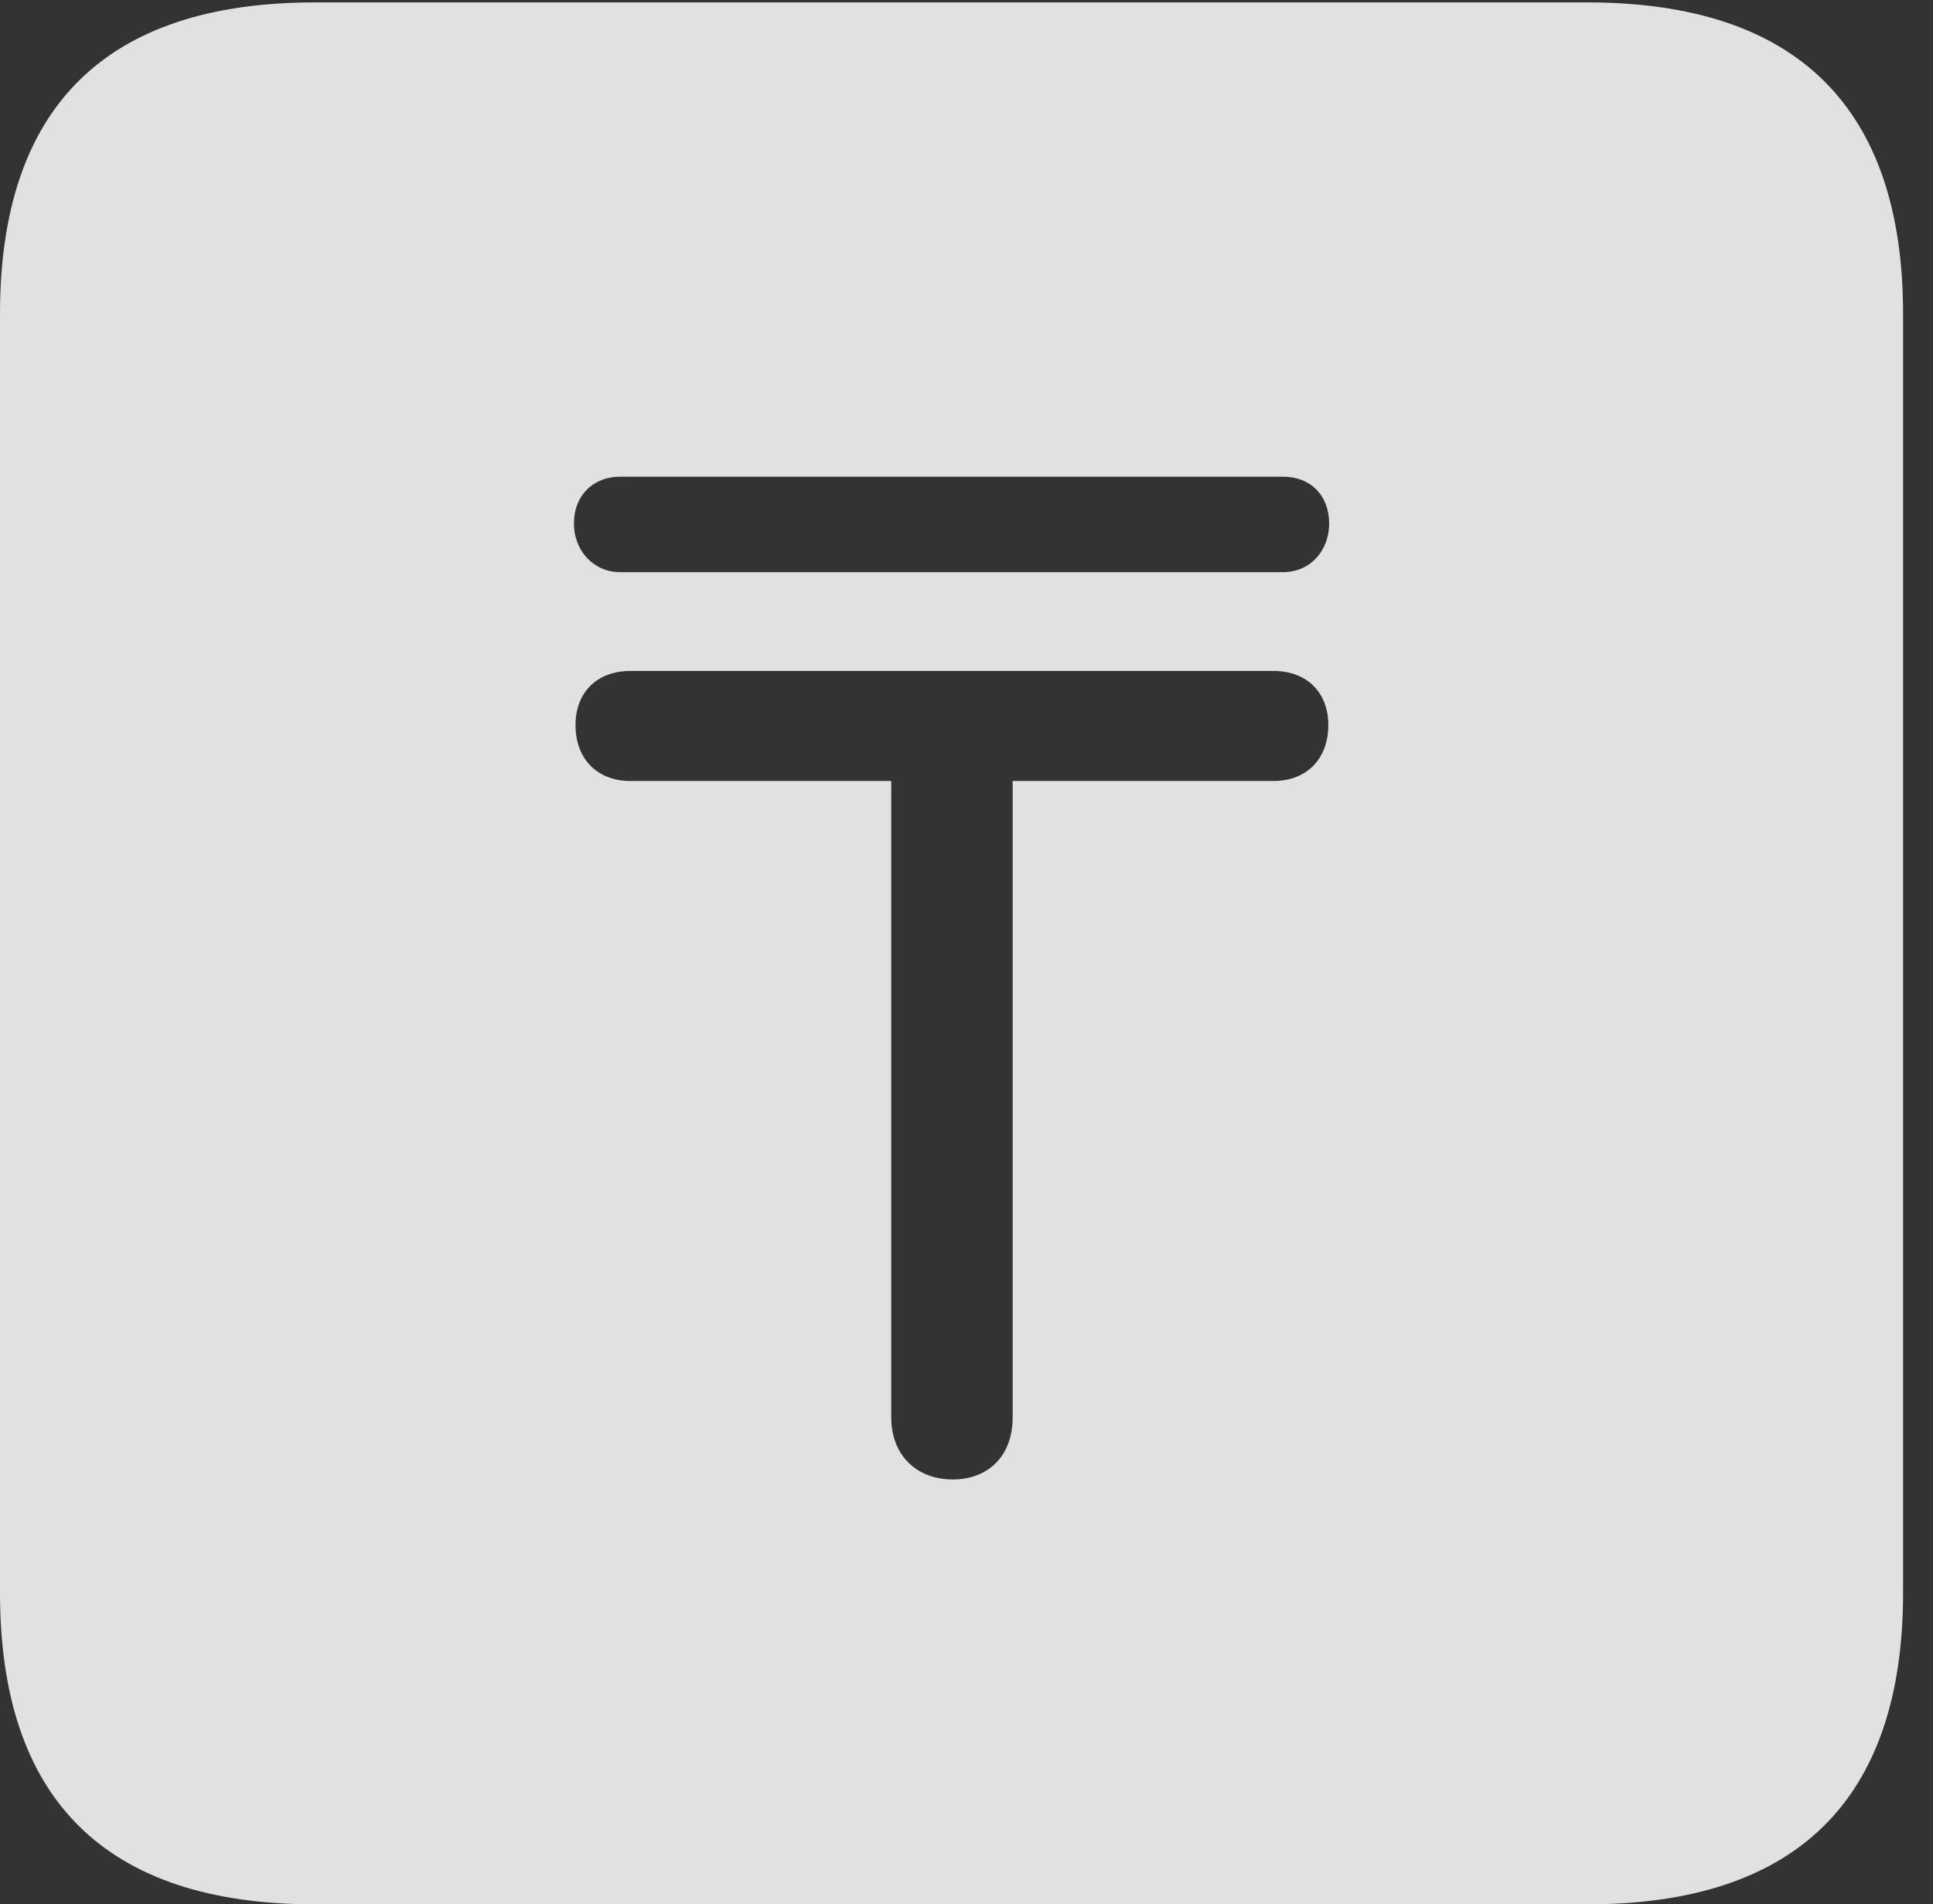 <?xml version="1.0" encoding="UTF-8"?>
<!--Generator: Apple Native CoreSVG 232.5-->
<!DOCTYPE svg
PUBLIC "-//W3C//DTD SVG 1.1//EN"
       "http://www.w3.org/Graphics/SVG/1.1/DTD/svg11.dtd">
<svg version="1.1" xmlns="http://www.w3.org/2000/svg" xmlns:xlink="http://www.w3.org/1999/xlink" width="23.32" height="22.979">
 <rect width="100%" height="100%" fill="#333333" stroke="none"/>
 <g>
  <rect height="22.979" opacity="0" width="23.32" x="0" y="0"/>
  <path d="M22.959 3.789L22.959 19.219C22.959 21.709 21.68 22.979 19.15 22.979L3.799 22.979C1.279 22.979 0 21.719 0 19.219L0 3.789C0 1.289 1.279 0.029 3.799 0.029L19.15 0.029C21.68 0.029 22.959 1.299 22.959 3.789ZM7.607 8.096C7.197 8.096 6.943 8.359 6.943 8.75C6.943 9.15 7.197 9.424 7.607 9.424L10.752 9.424L10.752 17.1C10.752 17.568 11.065 17.852 11.494 17.852C11.924 17.852 12.217 17.568 12.217 17.1L12.217 9.424L15.361 9.424C15.771 9.424 16.025 9.15 16.025 8.75C16.025 8.359 15.771 8.096 15.361 8.096ZM7.48 5.752C7.158 5.752 6.924 5.977 6.924 6.318C6.924 6.641 7.158 6.904 7.48 6.904L15.479 6.904C15.81 6.904 16.035 6.641 16.035 6.318C16.035 5.977 15.81 5.752 15.479 5.752Z" fill="#ffffff" fill-opacity="0.85"/>
 </g>
</svg>
